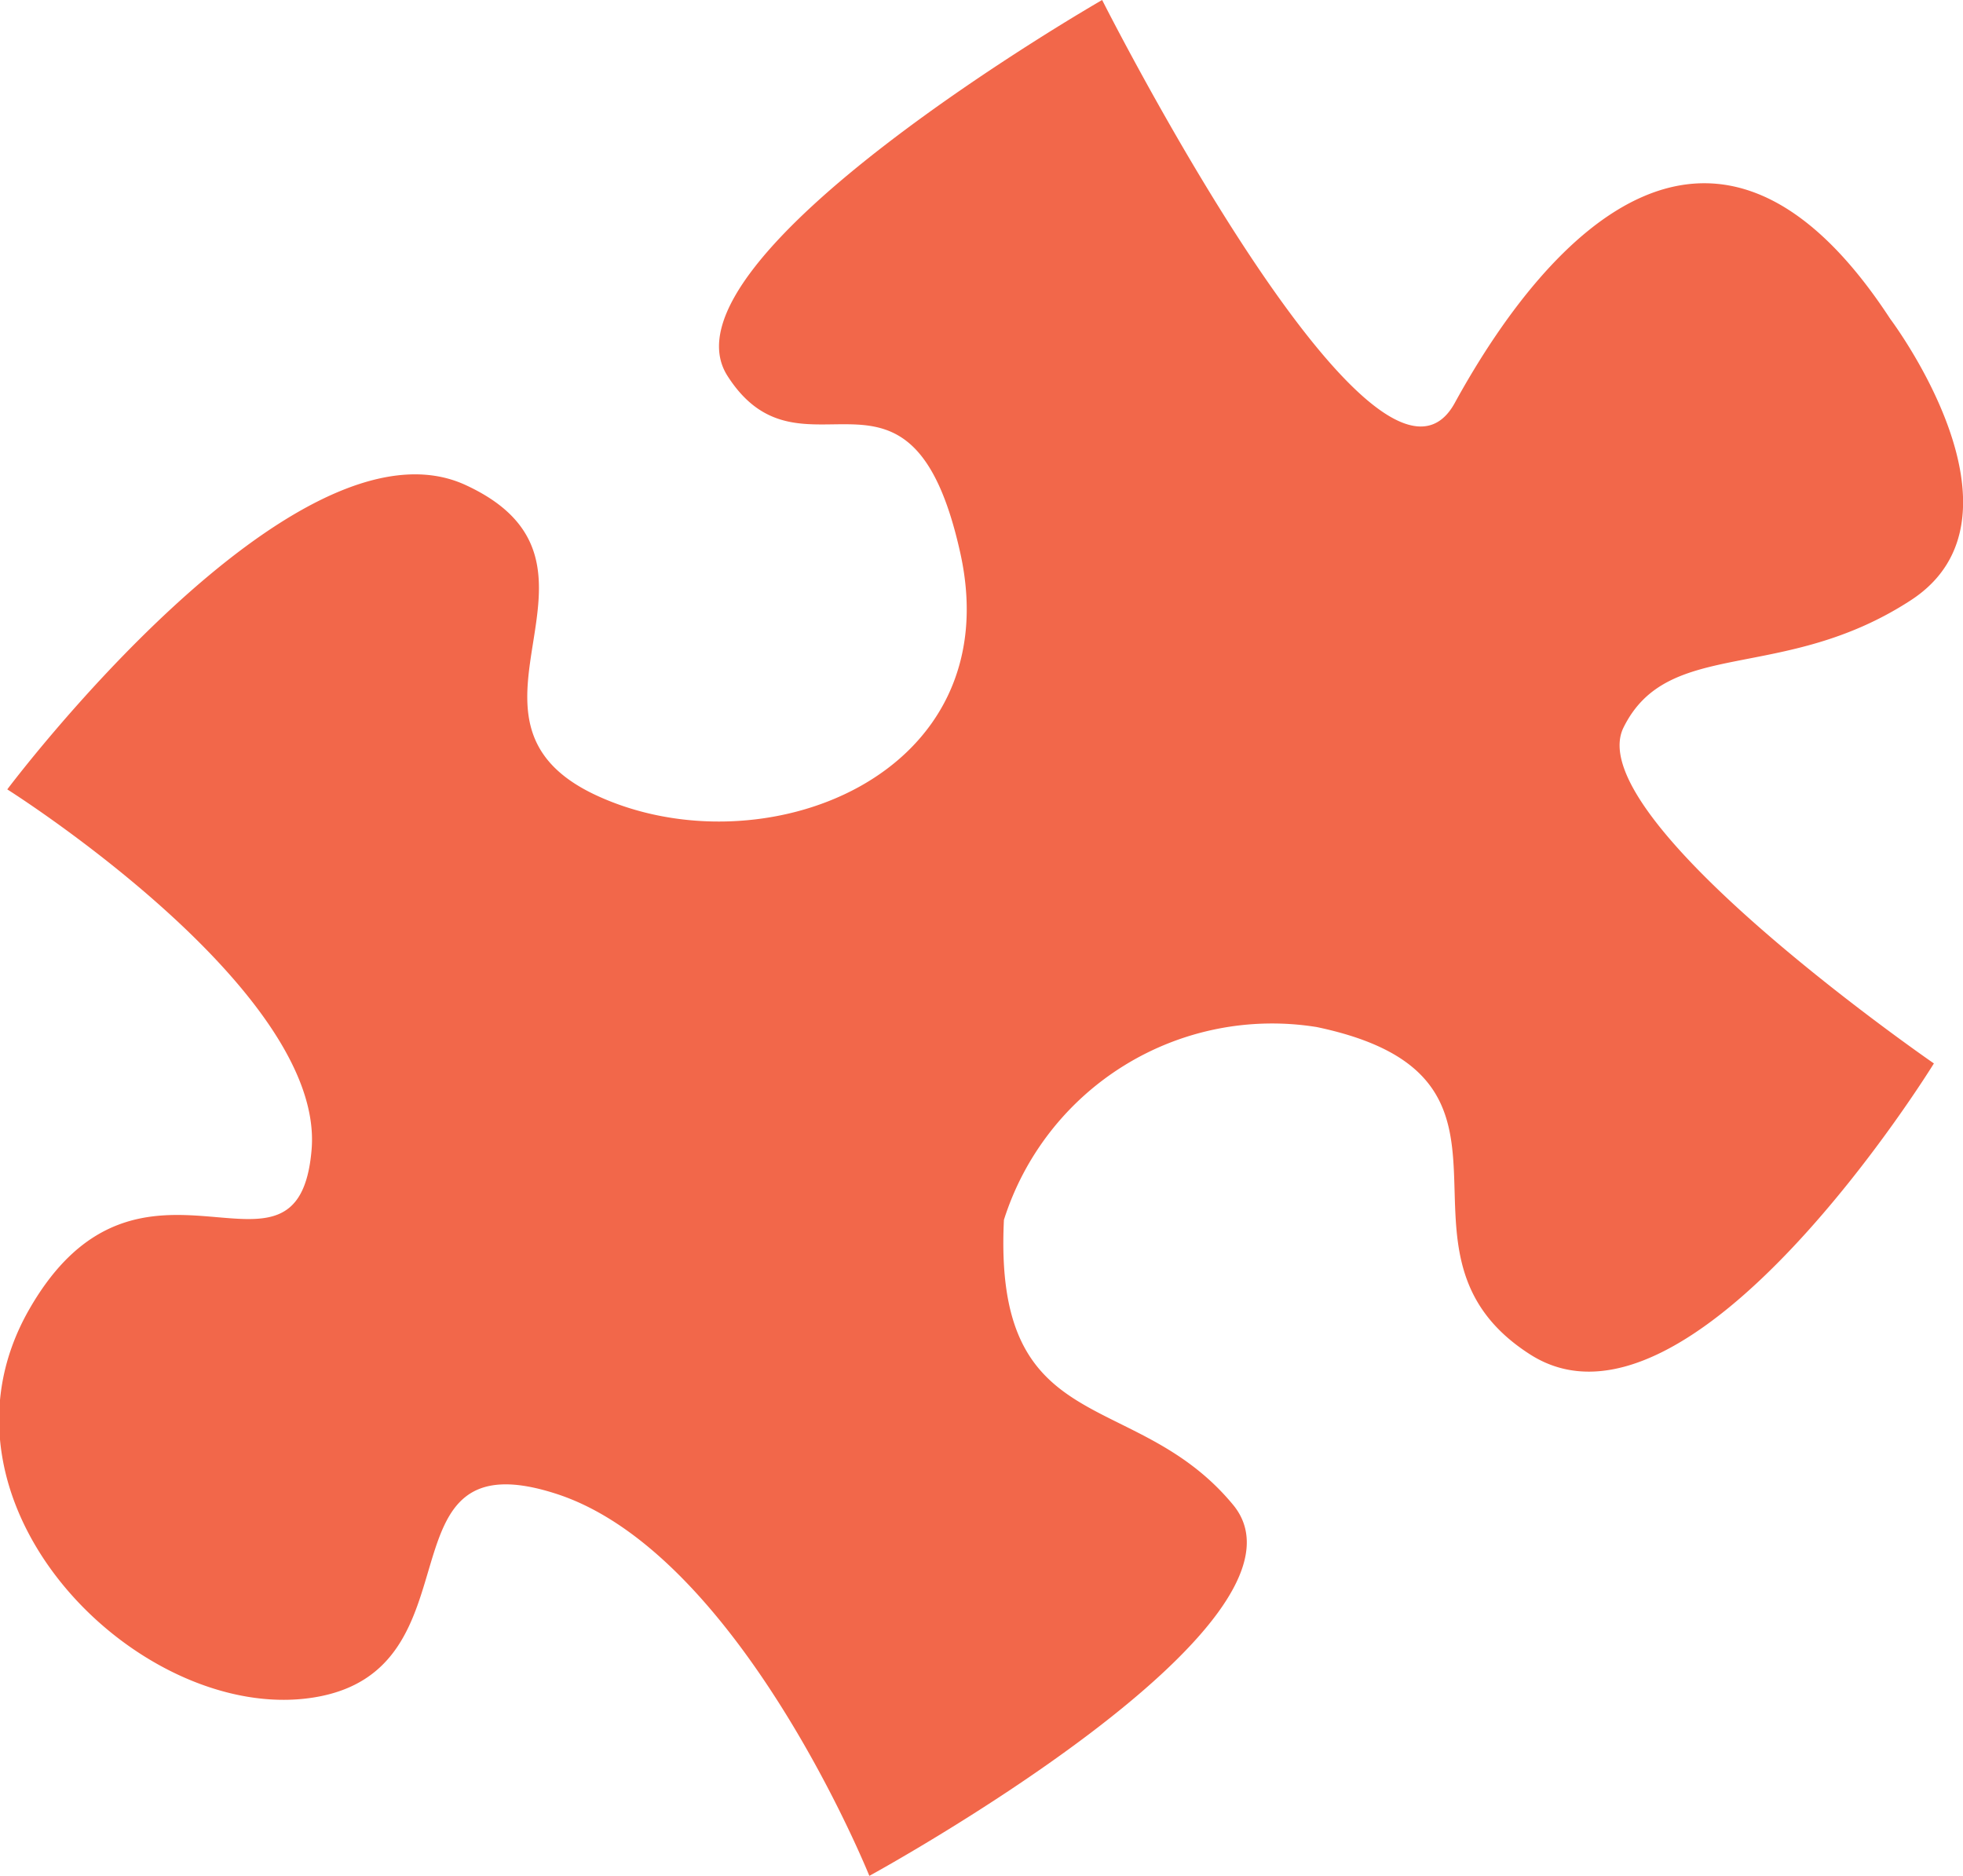 <svg xmlns="http://www.w3.org/2000/svg" viewBox="0 0 16.19 15.47"><defs><style>.cls-1{fill:#f2674a;}</style></defs><title>problem_Idea</title><g id="Capa_2" data-name="Capa 2"><g id="Capa_1-2" data-name="Capa 1"><path class="cls-1" d="M.06,6.51S2.43,3.35,3.84,4,3.56,5.93,4.92,6.56s3.41-.15,3-2S6.62,4.07,6,3.1,9.09,0,9.09,0,11.36,4.5,12,3.32c.78-1.42,2.16-2.88,3.59-.69,0,0,1.23,1.63.17,2.32s-2,.3-2.37,1.05,2.56,2.77,2.56,2.77-2,3.25-3.33,2.4.24-2.28-1.76-2.7a2.32,2.32,0,0,0-2.58,1.59c-.09,1.83,1.08,1.37,1.89,2.35s-3,3.06-3,3.06-1.07-2.66-2.58-3.15S4,13.78,2.58,14-.68,12.41.24,10.8s2.22,0,2.33-1.32S.06,6.51.06,6.51Z"/></g></g></svg>